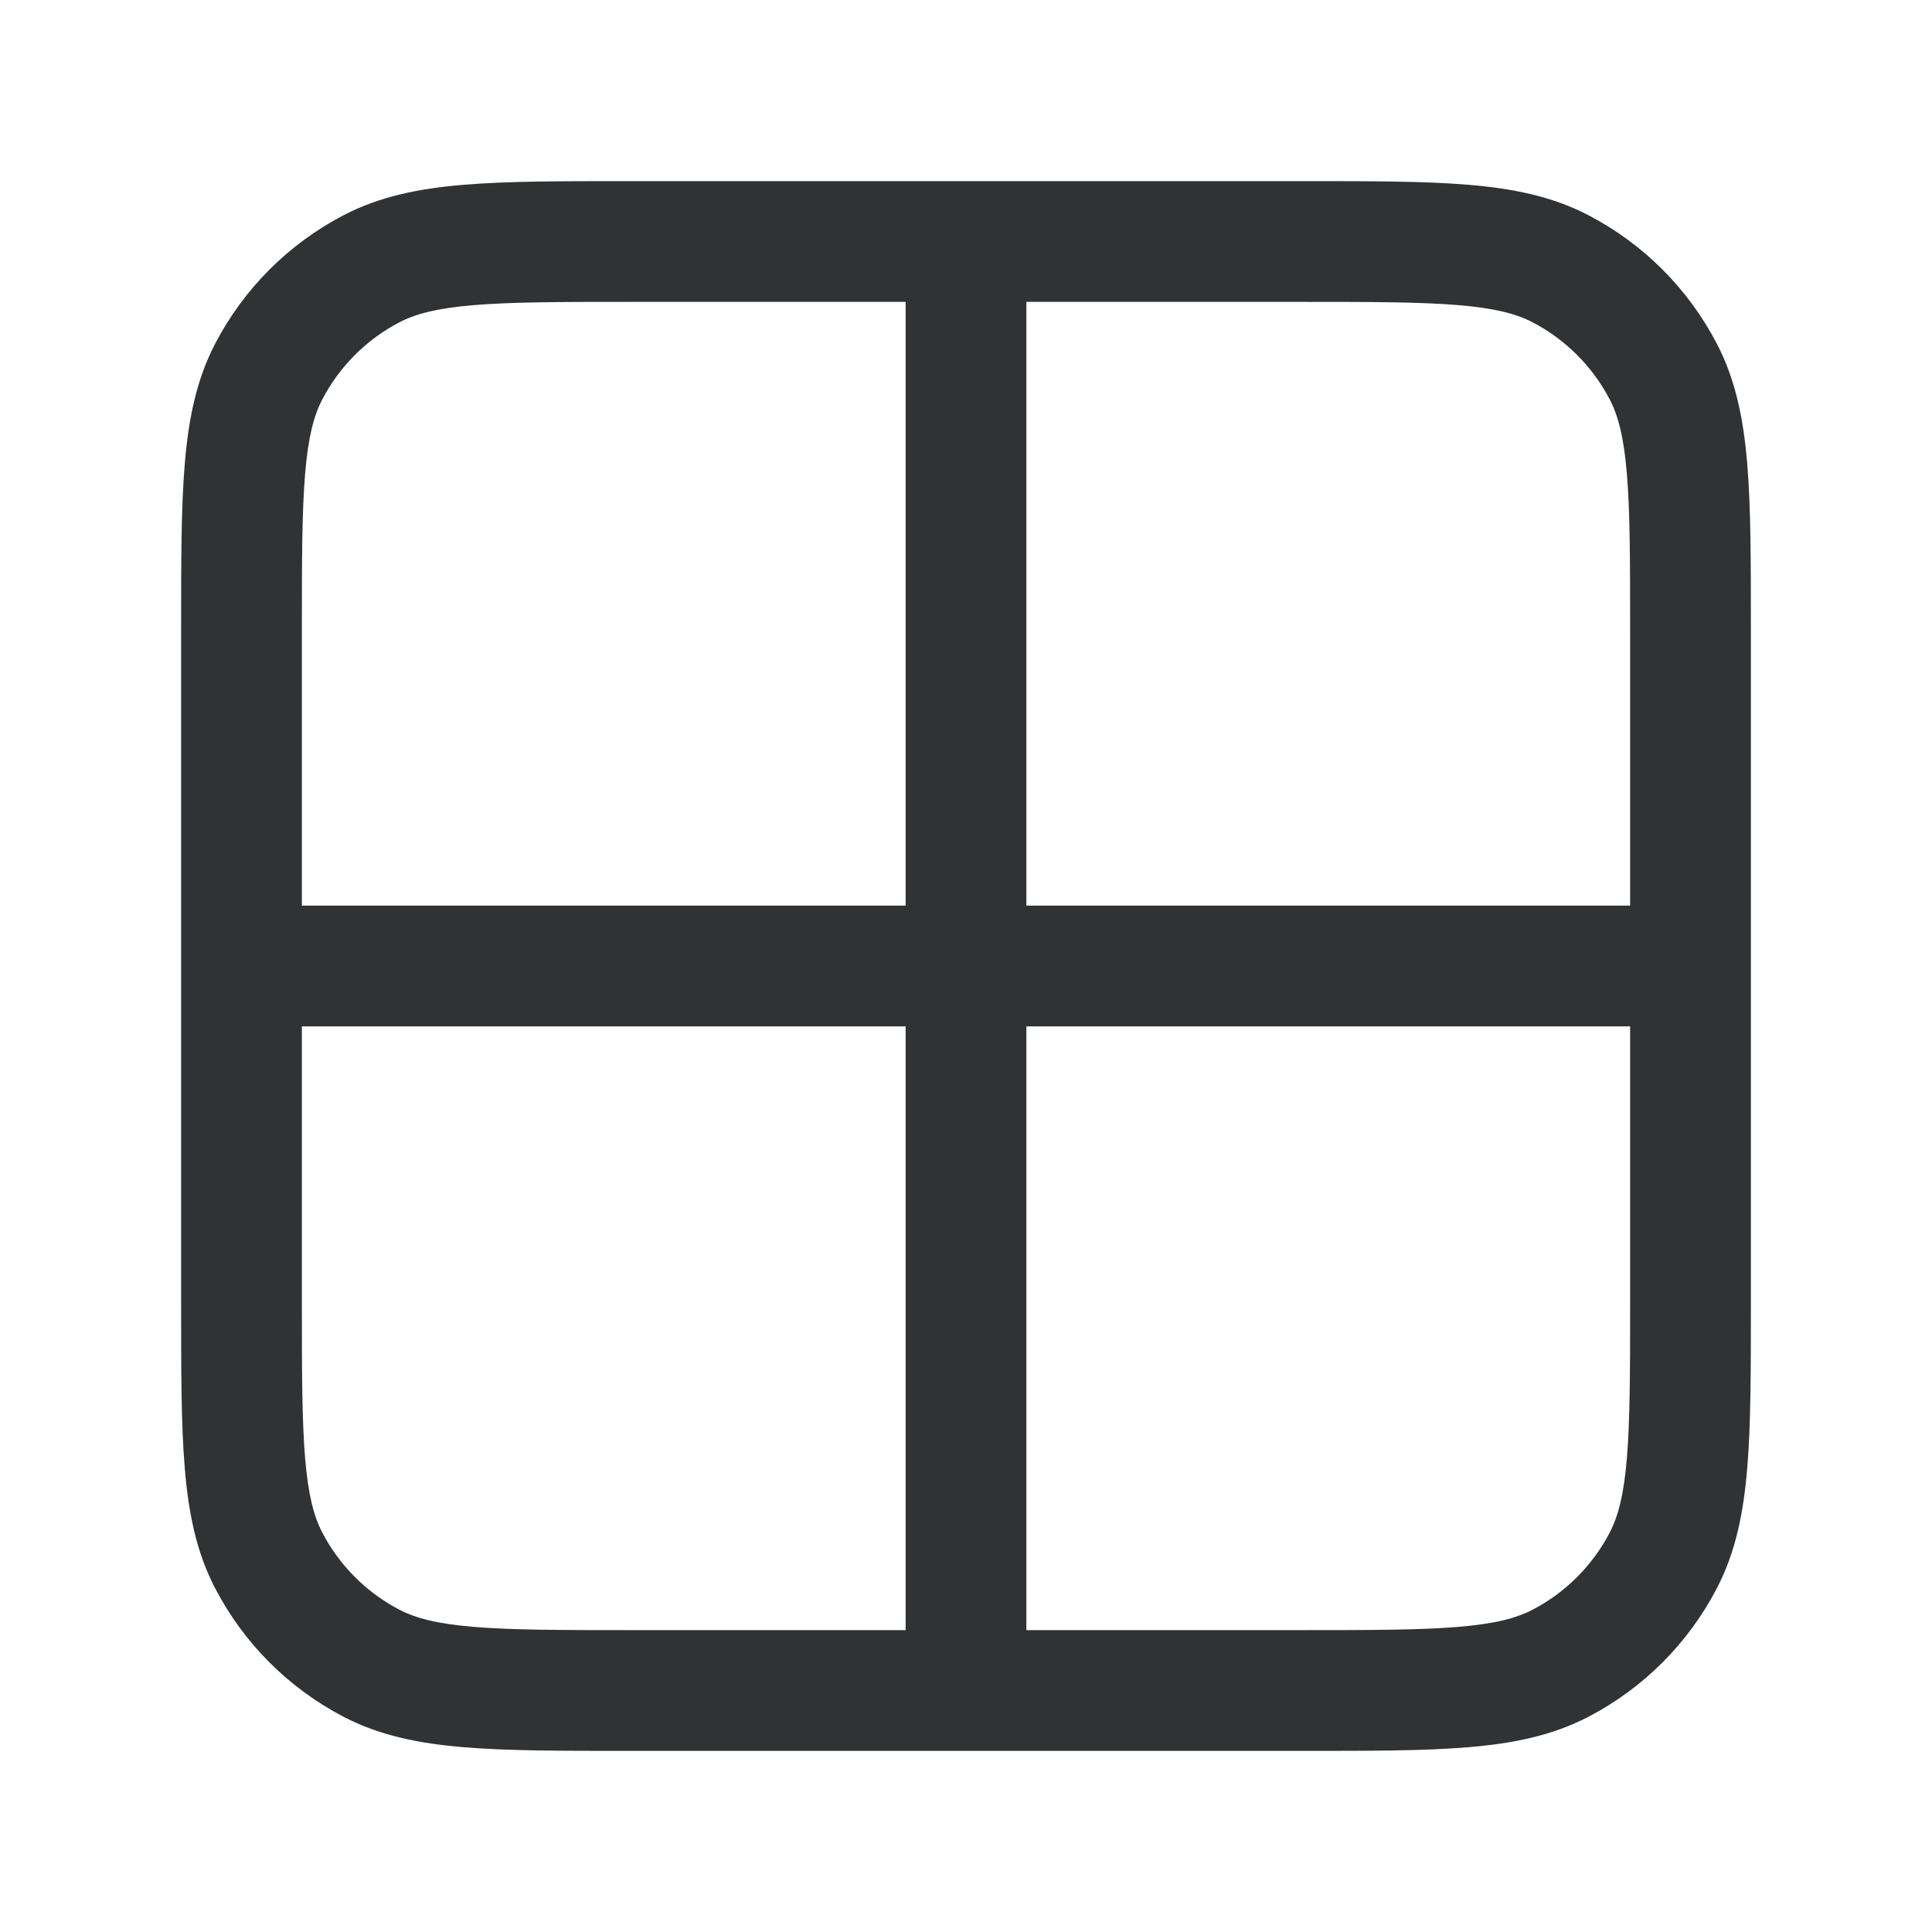 <svg width="24" height="24" viewBox="0 0 24 24" fill="none" xmlns="http://www.w3.org/2000/svg">
    <path fill-rule="evenodd" clip-rule="evenodd"
        d="M7.797 2.25H16.203C17.029 2.25 17.696 2.25 18.235 2.295C18.791 2.341 19.279 2.438 19.729 2.672C20.414 3.028 20.972 3.586 21.328 4.271C21.562 4.721 21.659 5.209 21.705 5.765C21.75 6.304 21.75 6.971 21.75 7.797V16.203C21.75 17.029 21.75 17.696 21.705 18.235C21.659 18.791 21.562 19.279 21.328 19.729C20.972 20.414 20.414 20.972 19.729 21.328C19.279 21.562 18.791 21.659 18.235 21.705C17.696 21.75 17.029 21.75 16.203 21.75H7.797C6.971 21.75 6.304 21.75 5.765 21.705C5.209 21.659 4.721 21.562 4.271 21.328C3.586 20.972 3.028 20.414 2.672 19.729C2.438 19.279 2.341 18.791 2.295 18.235C2.25 17.696 2.25 17.029 2.25 16.203V7.797C2.25 6.971 2.25 6.304 2.295 5.765C2.341 5.209 2.438 4.721 2.672 4.271C3.028 3.586 3.586 3.028 4.271 2.672C4.721 2.438 5.209 2.341 5.765 2.295C6.304 2.25 6.971 2.25 7.797 2.25ZM5.889 3.79C5.428 3.828 5.163 3.899 4.963 4.003C4.552 4.217 4.217 4.552 4.003 4.963C3.899 5.163 3.828 5.428 3.79 5.889C3.751 6.359 3.75 6.963 3.75 7.83V11.25H11.25V3.75H7.83C6.963 3.75 6.359 3.751 5.889 3.79ZM12.75 3.75V11.25H20.25V7.83C20.25 6.963 20.249 6.359 20.21 5.889C20.172 5.428 20.101 5.163 19.997 4.963C19.783 4.552 19.448 4.217 19.037 4.003C18.837 3.899 18.572 3.828 18.111 3.79C17.641 3.751 17.037 3.75 16.17 3.75H12.75ZM11.25 12.75H3.75V16.17C3.75 17.037 3.751 17.641 3.79 18.111C3.828 18.572 3.899 18.837 4.003 19.037C4.217 19.448 4.552 19.783 4.963 19.997C5.163 20.101 5.428 20.172 5.889 20.21C6.359 20.249 6.963 20.25 7.83 20.25H11.25V12.75ZM12.75 20.25V12.75H20.25V16.17C20.25 17.037 20.249 17.641 20.21 18.111C20.172 18.572 20.101 18.837 19.997 19.037C19.783 19.448 19.448 19.783 19.037 19.997C18.837 20.101 18.572 20.172 18.111 20.21C17.641 20.249 17.037 20.25 16.17 20.25H12.75Z"
        fill="#303233" />
</svg>
